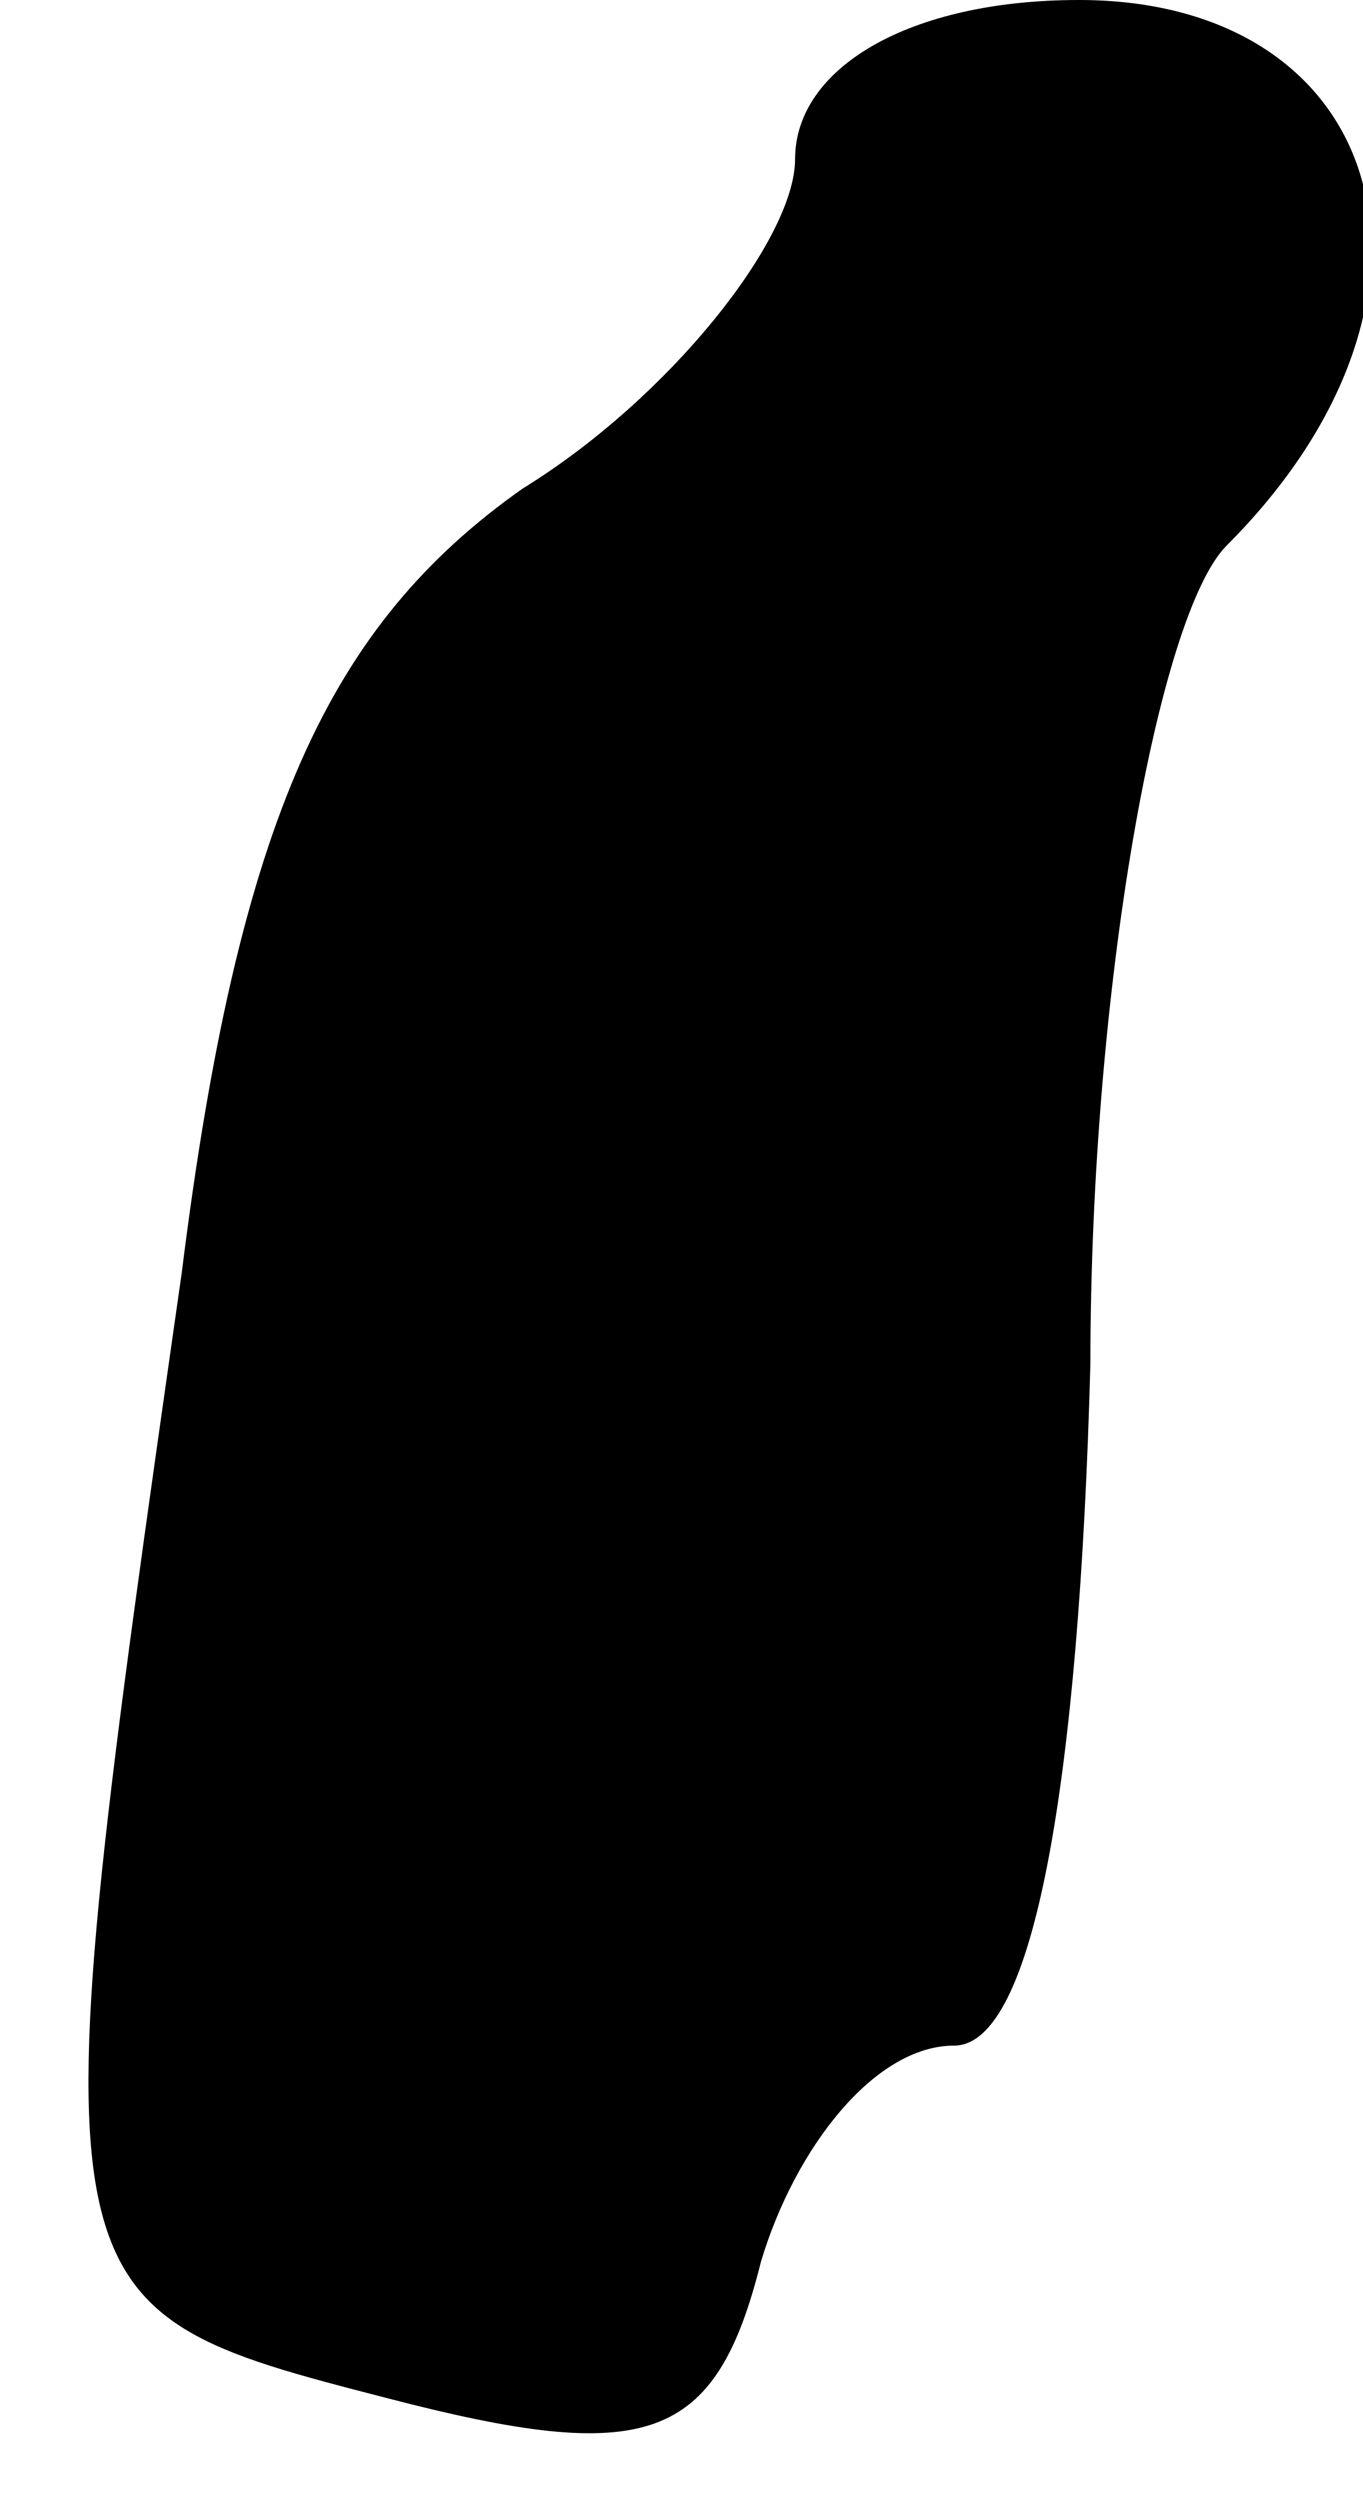 <?xml version="1.0" standalone="no"?>
<!DOCTYPE svg PUBLIC "-//W3C//DTD SVG 20010904//EN"
 "http://www.w3.org/TR/2001/REC-SVG-20010904/DTD/svg10.dtd">
<svg version="1.0" xmlns="http://www.w3.org/2000/svg"
 width="12pt" height="22pt" viewBox="0 0 12 22"
 preserveAspectRatio="xMidYMid meet">
<g transform="translate(0,22) scale(0.1,-0.1)"
fill="#000000" stroke="none">
<path fill="#000000" stroke="none" d="M70 206 c0 -7 -11 -21 -24 -29 -17 -12
-25 -29 -30 -69 -13 -91 -13 -91 18 -99 23 -6 29 -4 33 12 3 10 10 19 17 19 7
0 11 23 12 60 0 33 6 66 12 72 22 22 14 48 -13 48 -15 0 -25 -6 -25 -14z"/>
</g>
</svg>
